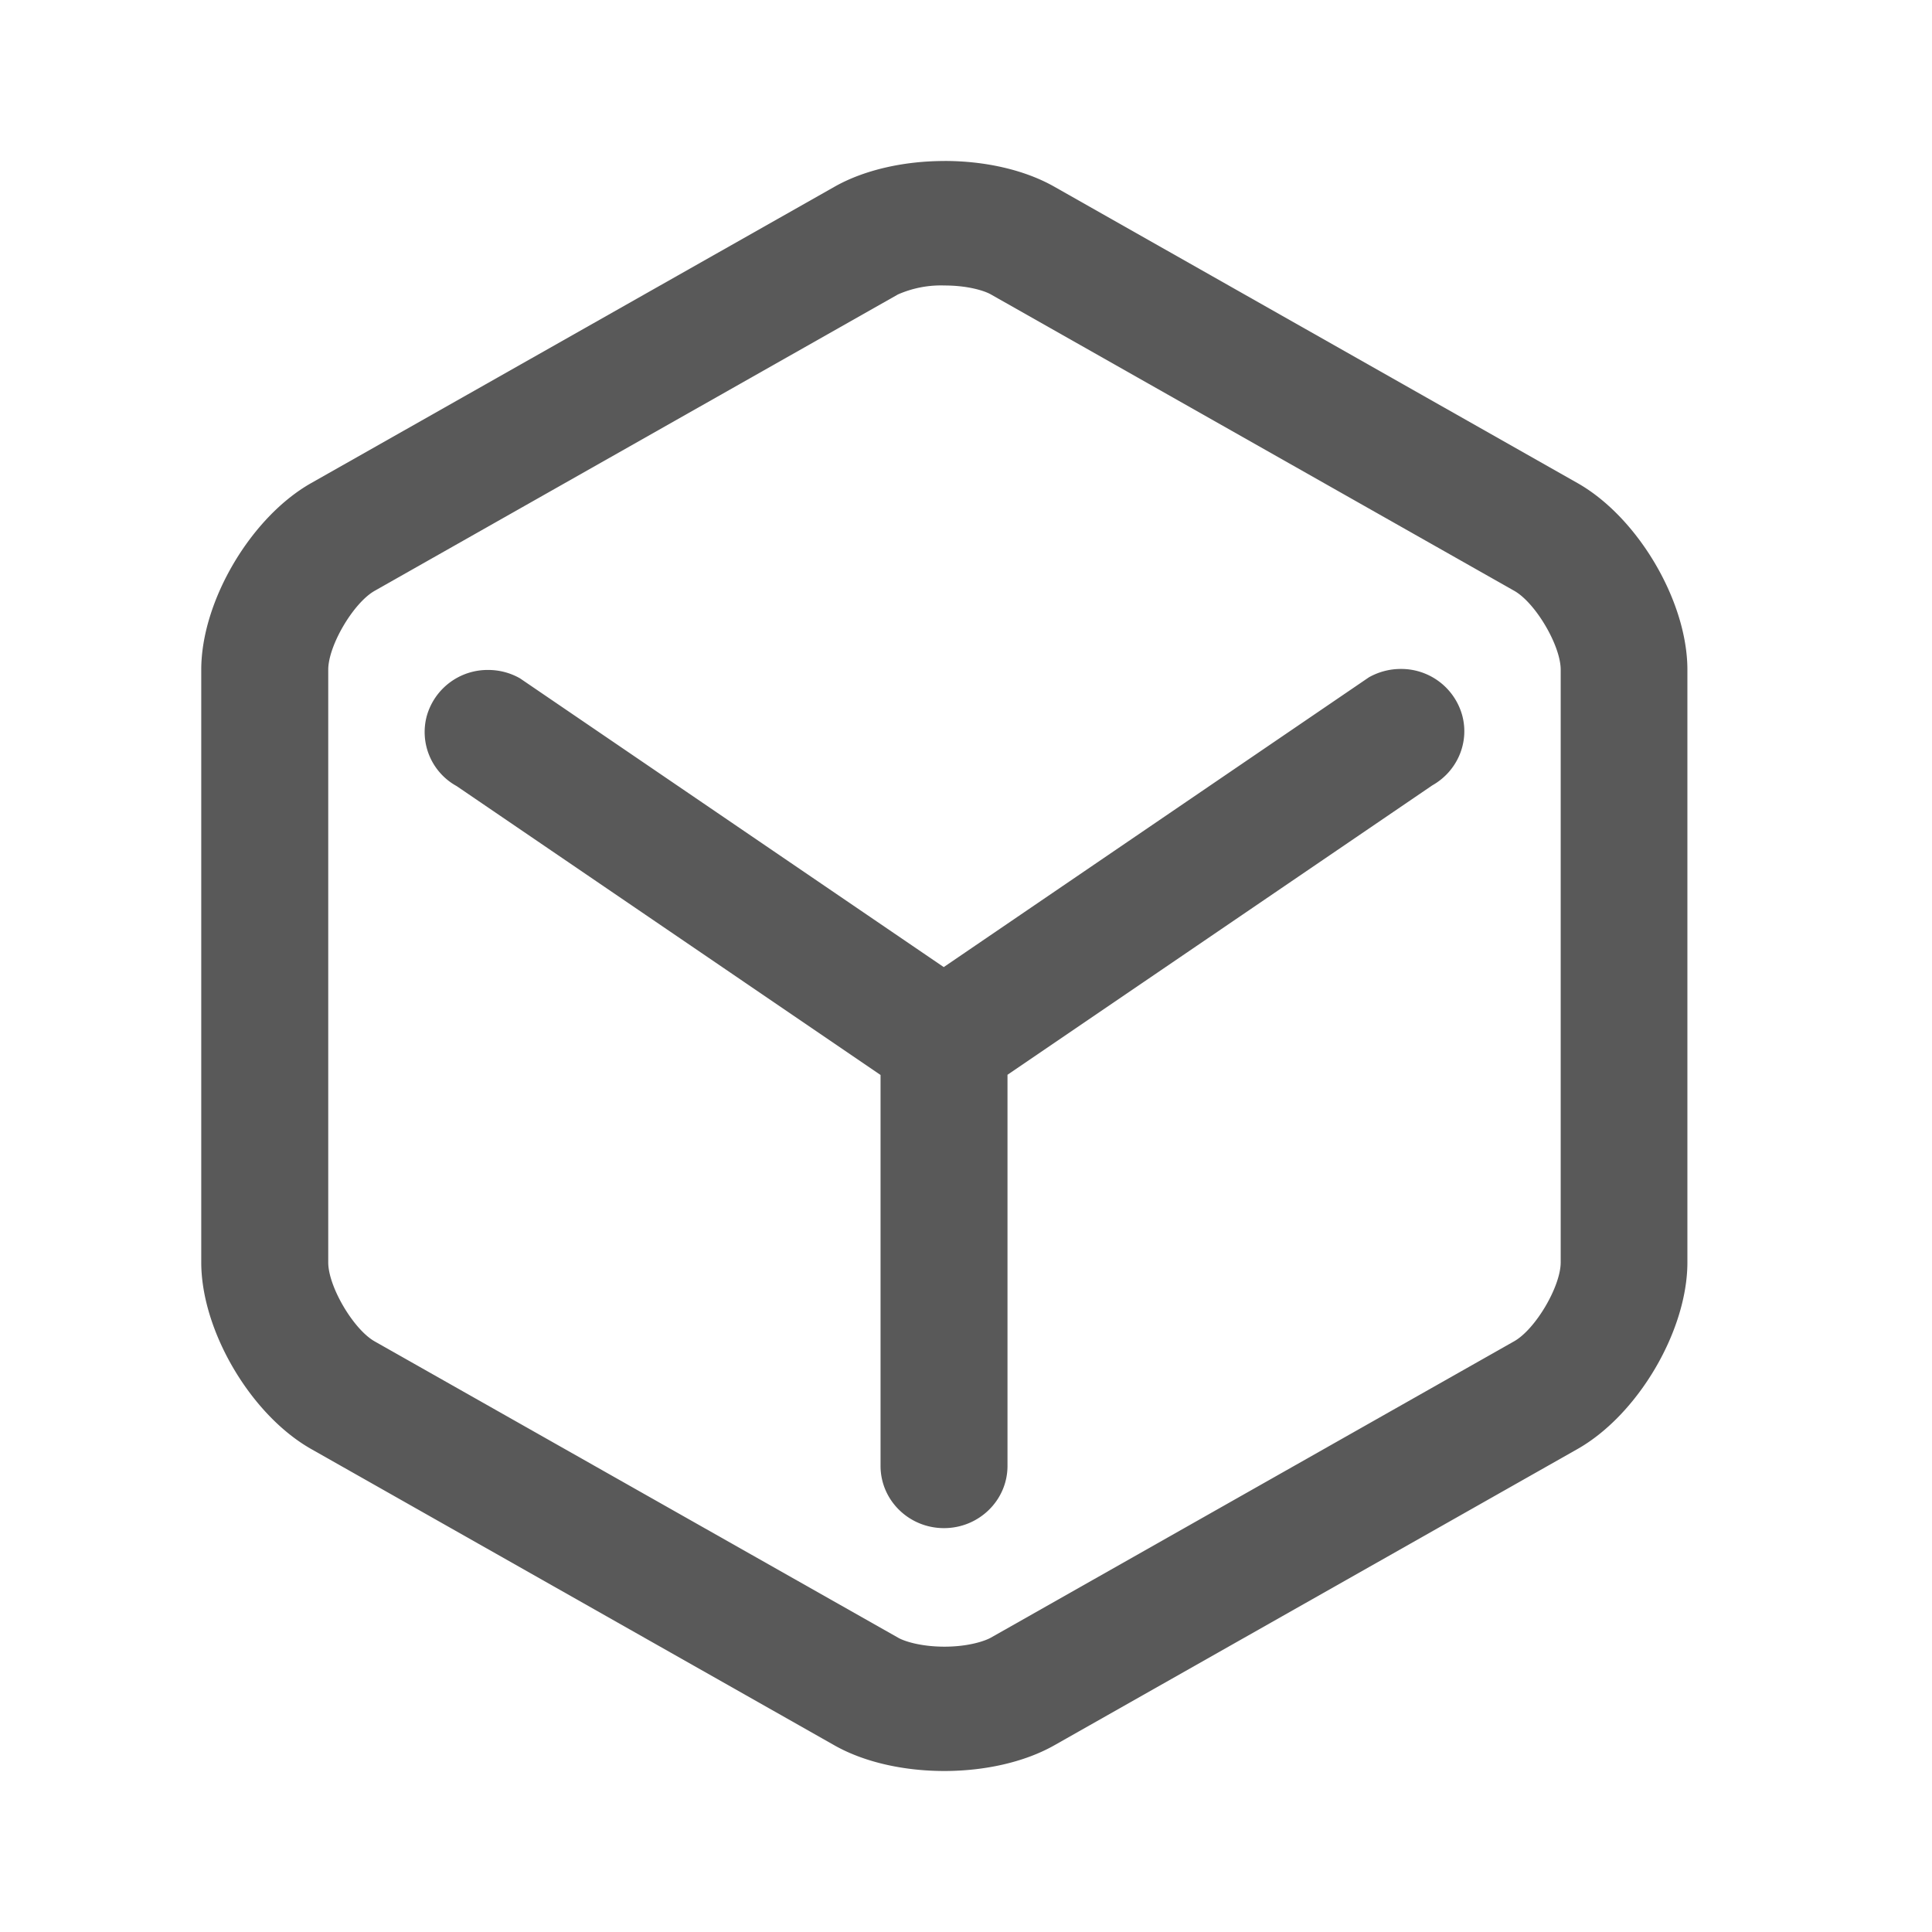 <?xml version="1.0" standalone="no"?><!DOCTYPE svg PUBLIC "-//W3C//DTD SVG 1.1//EN" "http://www.w3.org/Graphics/SVG/1.1/DTD/svg11.dtd"><svg t="1583458932179" class="icon" viewBox="0 0 1024 1024" version="1.1" xmlns="http://www.w3.org/2000/svg" p-id="2808" xmlns:xlink="http://www.w3.org/1999/xlink" width="200" height="200"><defs><style type="text/css"></style></defs><path d="M500.608 151.317c12.779 0 21.547 2.965 24.619 4.757l277.333 157.056c11.307 6.4 24.64 29.056 24.64 41.835v314.091c0 12.8-13.333 35.413-24.64 41.835l-277.333 157.077c-3.072 1.749-11.84 4.8-24.619 4.8-12.757 0-21.547-2.965-24.597-4.757L198.571 710.955c-11.264-6.4-24.597-29.056-24.597-41.835V354.965c0-12.8 13.333-35.413 24.597-41.813l277.333-157.077c7.765-3.413 16.213-5.056 24.704-4.757z m0-65.984c-21.12 0-42.24 4.565-58.24 13.611L164.971 256.021C132.949 274.133 106.667 318.656 106.667 354.965v314.091c0 36.267 26.24 80.811 58.283 98.965l277.333 157.056c16 9.067 37.12 13.589 58.24 13.589s42.24-4.565 58.24-13.589l277.333-157.056c32-18.133 58.261-62.656 58.261-98.965V354.987c0-36.267-26.24-80.811-58.24-98.944L558.869 98.987c-16.021-9.109-37.12-13.675-58.24-13.675z m241.749 269.227c-5.888 0-11.691 1.557-16.789 4.416L483.52 523.947a32.683 32.683 0 0 0-10.965 44.309c8.96 15.275 28.608 20.949 44.587 12.885l242.048-164.907c13.227-7.467 19.733-22.72 15.787-37.184a33.536 33.536 0 0 0-32.619-24.491v0.043z m-483.499 0.533a33.493 33.493 0 0 0-32.661 24.405 32.683 32.683 0 0 0 15.829 37.141l242.048 164.949a33.92 33.92 0 0 0 45.867-12.117 32.64 32.64 0 0 0-12.309-45.013l-242.027-164.928a33.984 33.984 0 0 0-16.747-4.437z m241.472 165.205c-18.56 0-33.621 14.763-33.621 32.981V776.96c0 18.219 15.061 32.981 33.621 32.981 18.56 0 33.664-14.763 33.664-32.981V553.28c0-18.219-15.083-32.981-33.643-32.981h-0.021z" fill="#000000" fill-opacity=".65" p-id="2809"></path></svg>